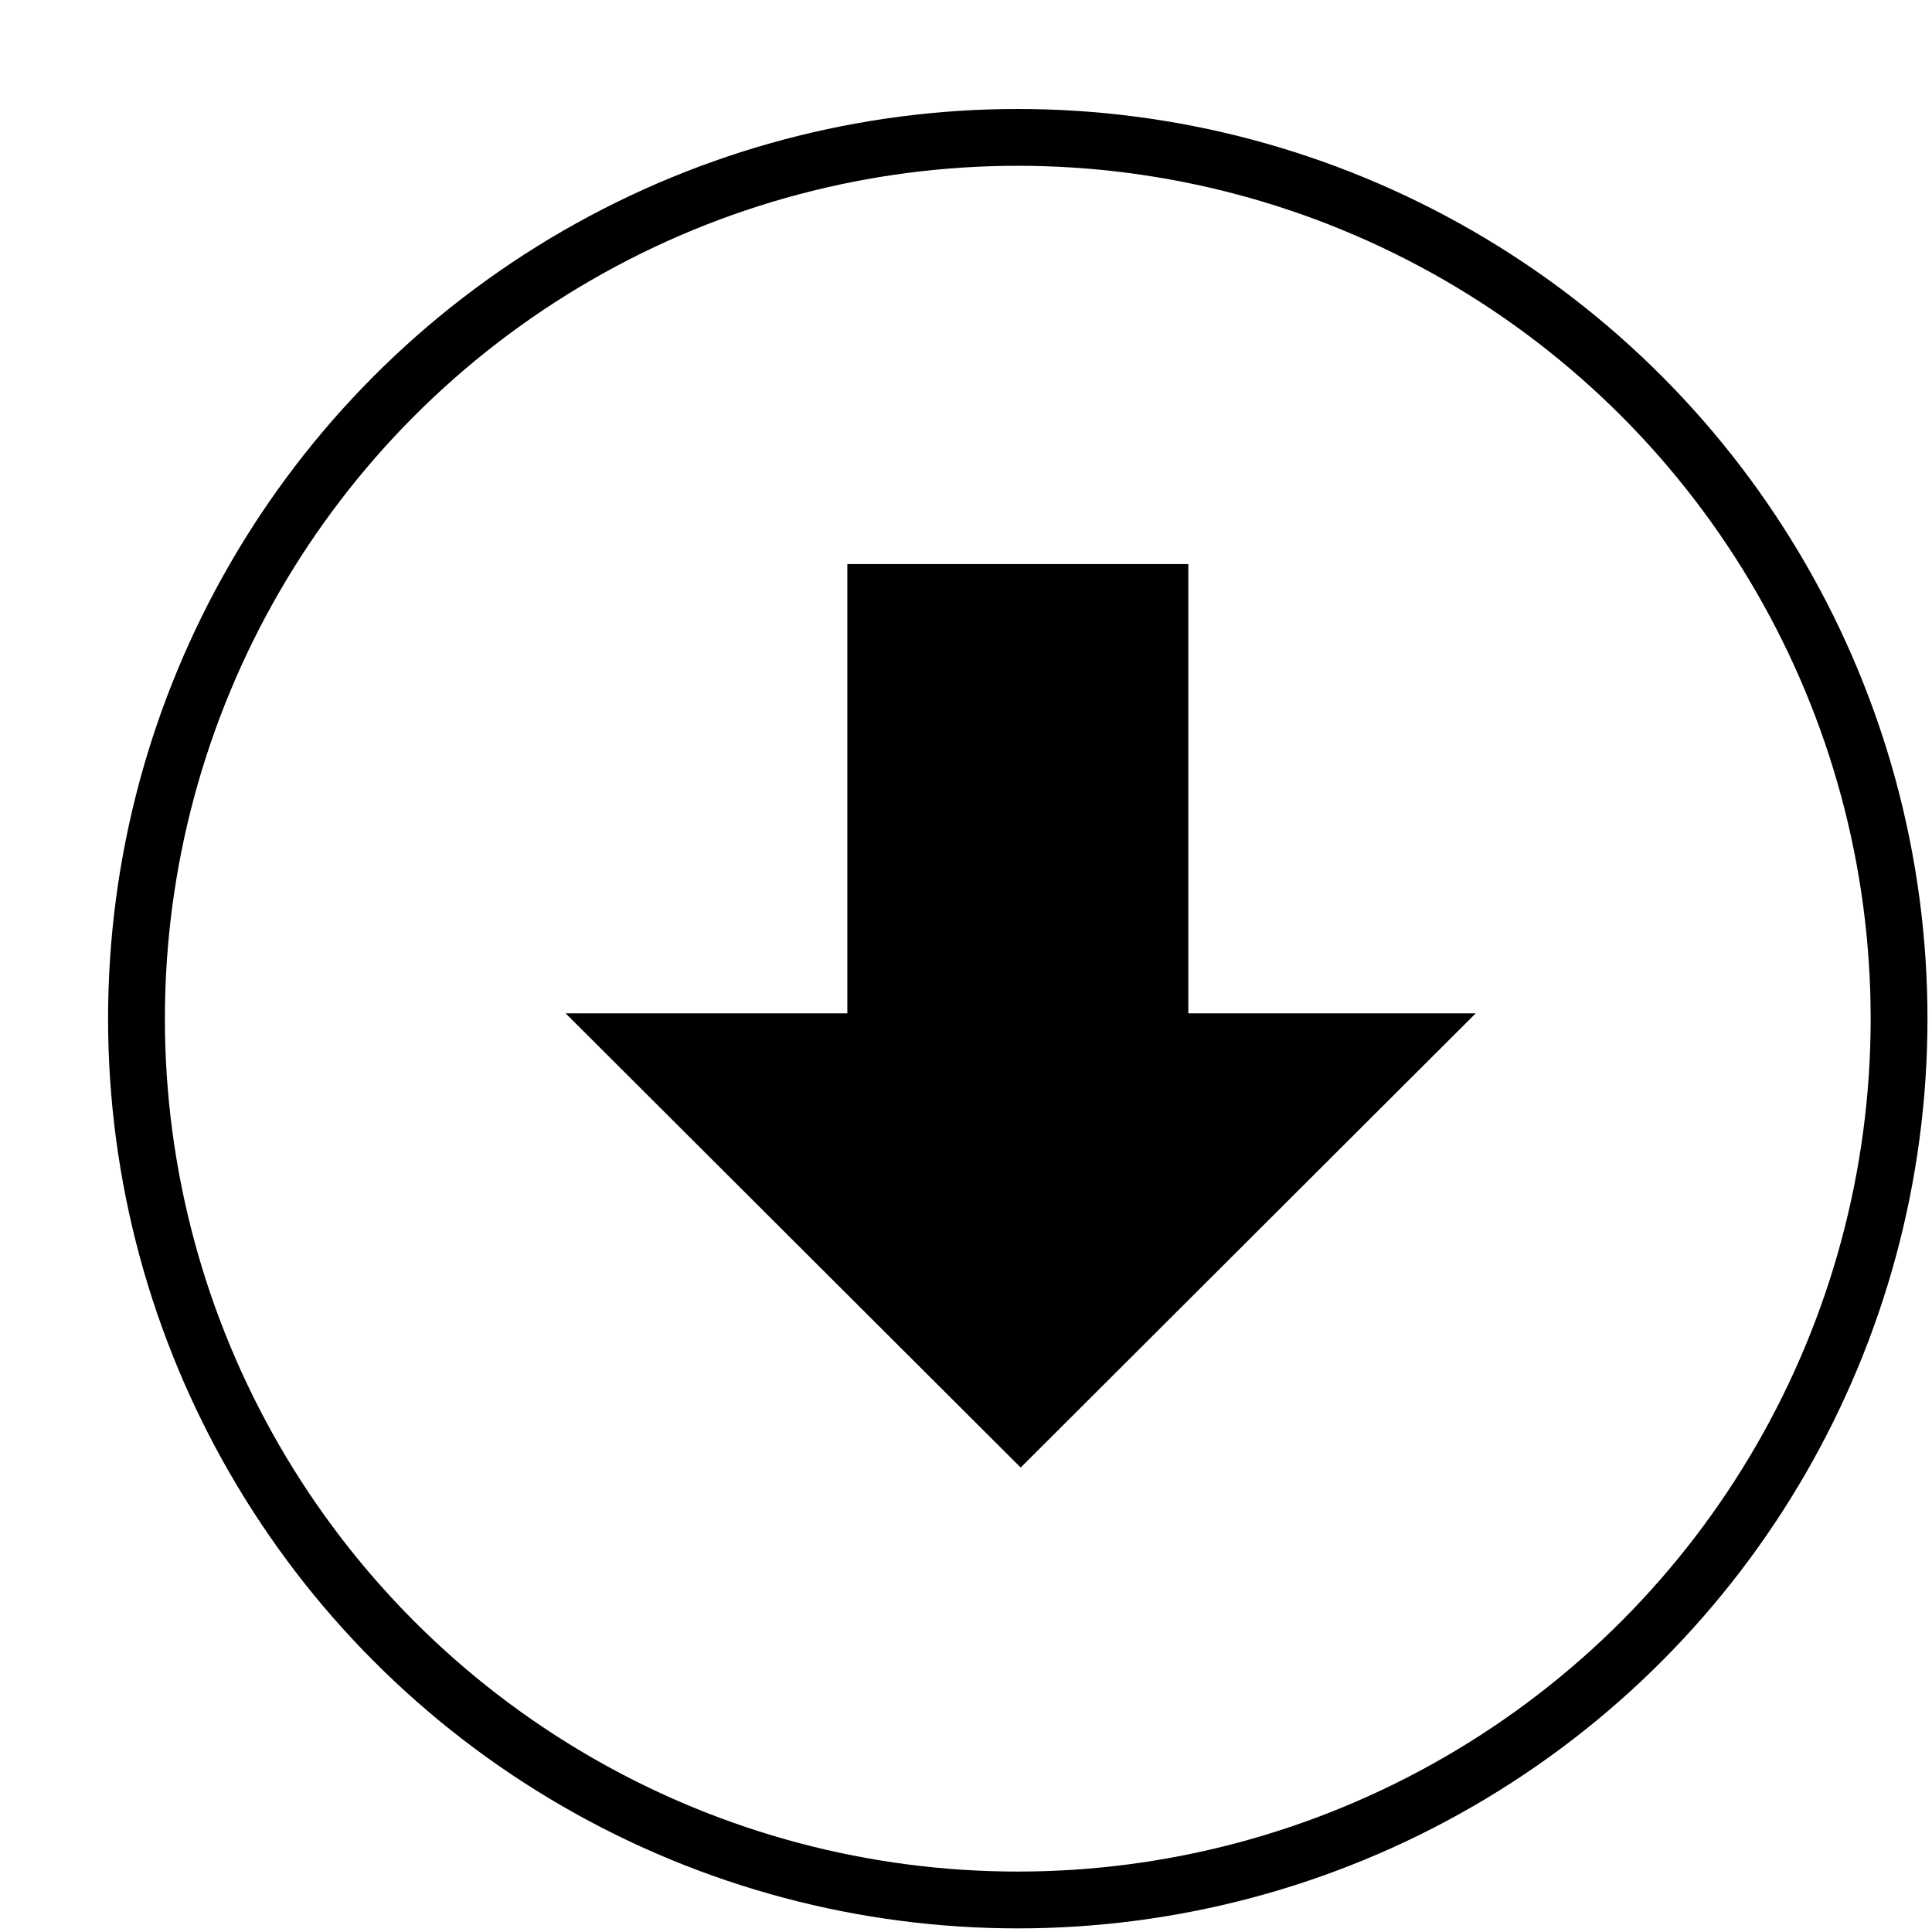 <?xml version="1.0" encoding="UTF-8" standalone="no"?>
<!-- Created with Inkscape (http://www.inkscape.org/) -->

<svg
        xmlns:dc="http://purl.org/dc/elements/1.1/"
        xmlns:cc="http://creativecommons.org/ns#"
        xmlns:rdf="http://www.w3.org/1999/02/22-rdf-syntax-ns#"
        xmlns:svg="http://www.w3.org/2000/svg"
        xmlns="http://www.w3.org/2000/svg"
        xmlns:sodipodi="http://sodipodi.sourceforge.net/DTD/sodipodi-0.dtd"
        xmlns:inkscape="http://www.inkscape.org/namespaces/inkscape"
        width="68"
        height="68"
        viewBox="0 0 68 68"
        version="1.1"
        id="svg899"
        inkscape:version="0.92.2 (5c3e80d, 2017-08-06)"
        sodipodi:docname="down-arrow-raised.svg">
    <defs
            id="defs893">
        <filter
                style="color-interpolation-filters:sRGB"
                inkscape:label="Drop Shadow"
                id="filter1010">
            <feFlood
                    flood-opacity="1"
                    flood-color="rgb(0,0,0)"
                    result="flood"
                    id="feFlood1000" />
            <feComposite
                    in="flood"
                    in2="SourceGraphic"
                    operator="in"
                    result="composite1"
                    id="feComposite1002" />
            <feGaussianBlur
                    in="composite1"
                    stdDeviation="0"
                    result="blur"
                    id="feGaussianBlur1004" />
            <feOffset
                    dx="1"
                    dy="1"
                    result="offset"
                    id="feOffset1006" />
            <feComposite
                    in="SourceGraphic"
                    in2="offset"
                    operator="over"
                    result="composite2"
                    id="feComposite1008" />
        </filter>
    </defs>
    <sodipodi:namedview
            id="base"
            pagecolor="#ffffff"
            bordercolor="#666666"
            borderopacity="1.0"
            inkscape:pageopacity="0.0"
            inkscape:pageshadow="2"
            inkscape:zoom="4"
            inkscape:cx="11.625"
            inkscape:cy="41.265504"
            inkscape:document-units="px"
            inkscape:current-layer="g7446"
            showgrid="false"
            inkscape:window-width="1113"
            inkscape:window-height="596"
            inkscape:window-x="144"
            inkscape:window-y="24"
            inkscape:window-maximized="0"
            objecttolerance="10000"
            guidetolerance="10000">
        <inkscape:grid
                type="xygrid"
                id="grid1036" />
    </sodipodi:namedview>
    <g
            inkscape:label="Layer 1"
            inkscape:groupmode="layer"
            id="layer1"
            transform="translate(0,2)">
        <flowRoot
       xml:space="preserve"
       id="flowRoot1446"
       style="font-style:normal;font-weight:normal;font-size:40px;line-height:1.25;font-family:sans-serif;letter-spacing:0px;word-spacing:0px;fill:#000000;fill-opacity:1;stroke:none"><flowRegion
         id="flowRegion1448"><rect
           id="rect1450"
           width="288.571"
           height="271.429"
           x="151.429"
           y="488.234" /></flowRegion><flowPara
         id="flowPara1452" /></flowRoot>    <g
            id="g7446"
            transform="matrix(3.78,0,0,3.78,-303.013,-568.179)"
            style="filter:url(#filter1010)">
        <circle
                r="8.206"
                cy="158.268"
                cx="88.639"
                id="path1444"
                style="fill:#ffffff;fill-opacity:1;stroke:#000000;stroke-width:0.529;stroke-linejoin:round;stroke-miterlimit:4;stroke-dasharray:none;stroke-dashoffset:0;stroke-opacity:1;paint-order:normal" />
        <g
                transform="translate(-0.261,-2.207)"
                id="g6859"
                style="fill:#000000;fill-opacity:1">
            <g
                    id="g3146"
                    transform="matrix(0.428,0,0,0.292,57.353,112.009)"
                    style="fill:#000000;fill-opacity:1;stroke:none">
                <path
                        style="fill:#000000;fill-opacity:1;fill-rule:evenodd;stroke:none;stroke-width:1.821pt;stroke-opacity:1"
                        d="M 73.771,180.293 63.871,165.81 H 83.67 Z"
                        id="path3152"
                        inkscape:connector-curvature="0" />
            </g>
            <rect
                    style="fill:#000000;fill-opacity:1;stroke:none;stroke-width:0;stroke-linejoin:round;stroke-miterlimit:4;stroke-dasharray:none;stroke-dashoffset:0;stroke-opacity:1;paint-order:normal"
                    id="rect3154"
                    width="3.175"
                    height="4.498"
                    x="87.313"
                    y="156.242" />
        </g>
    </g>
    </g>
</svg>
